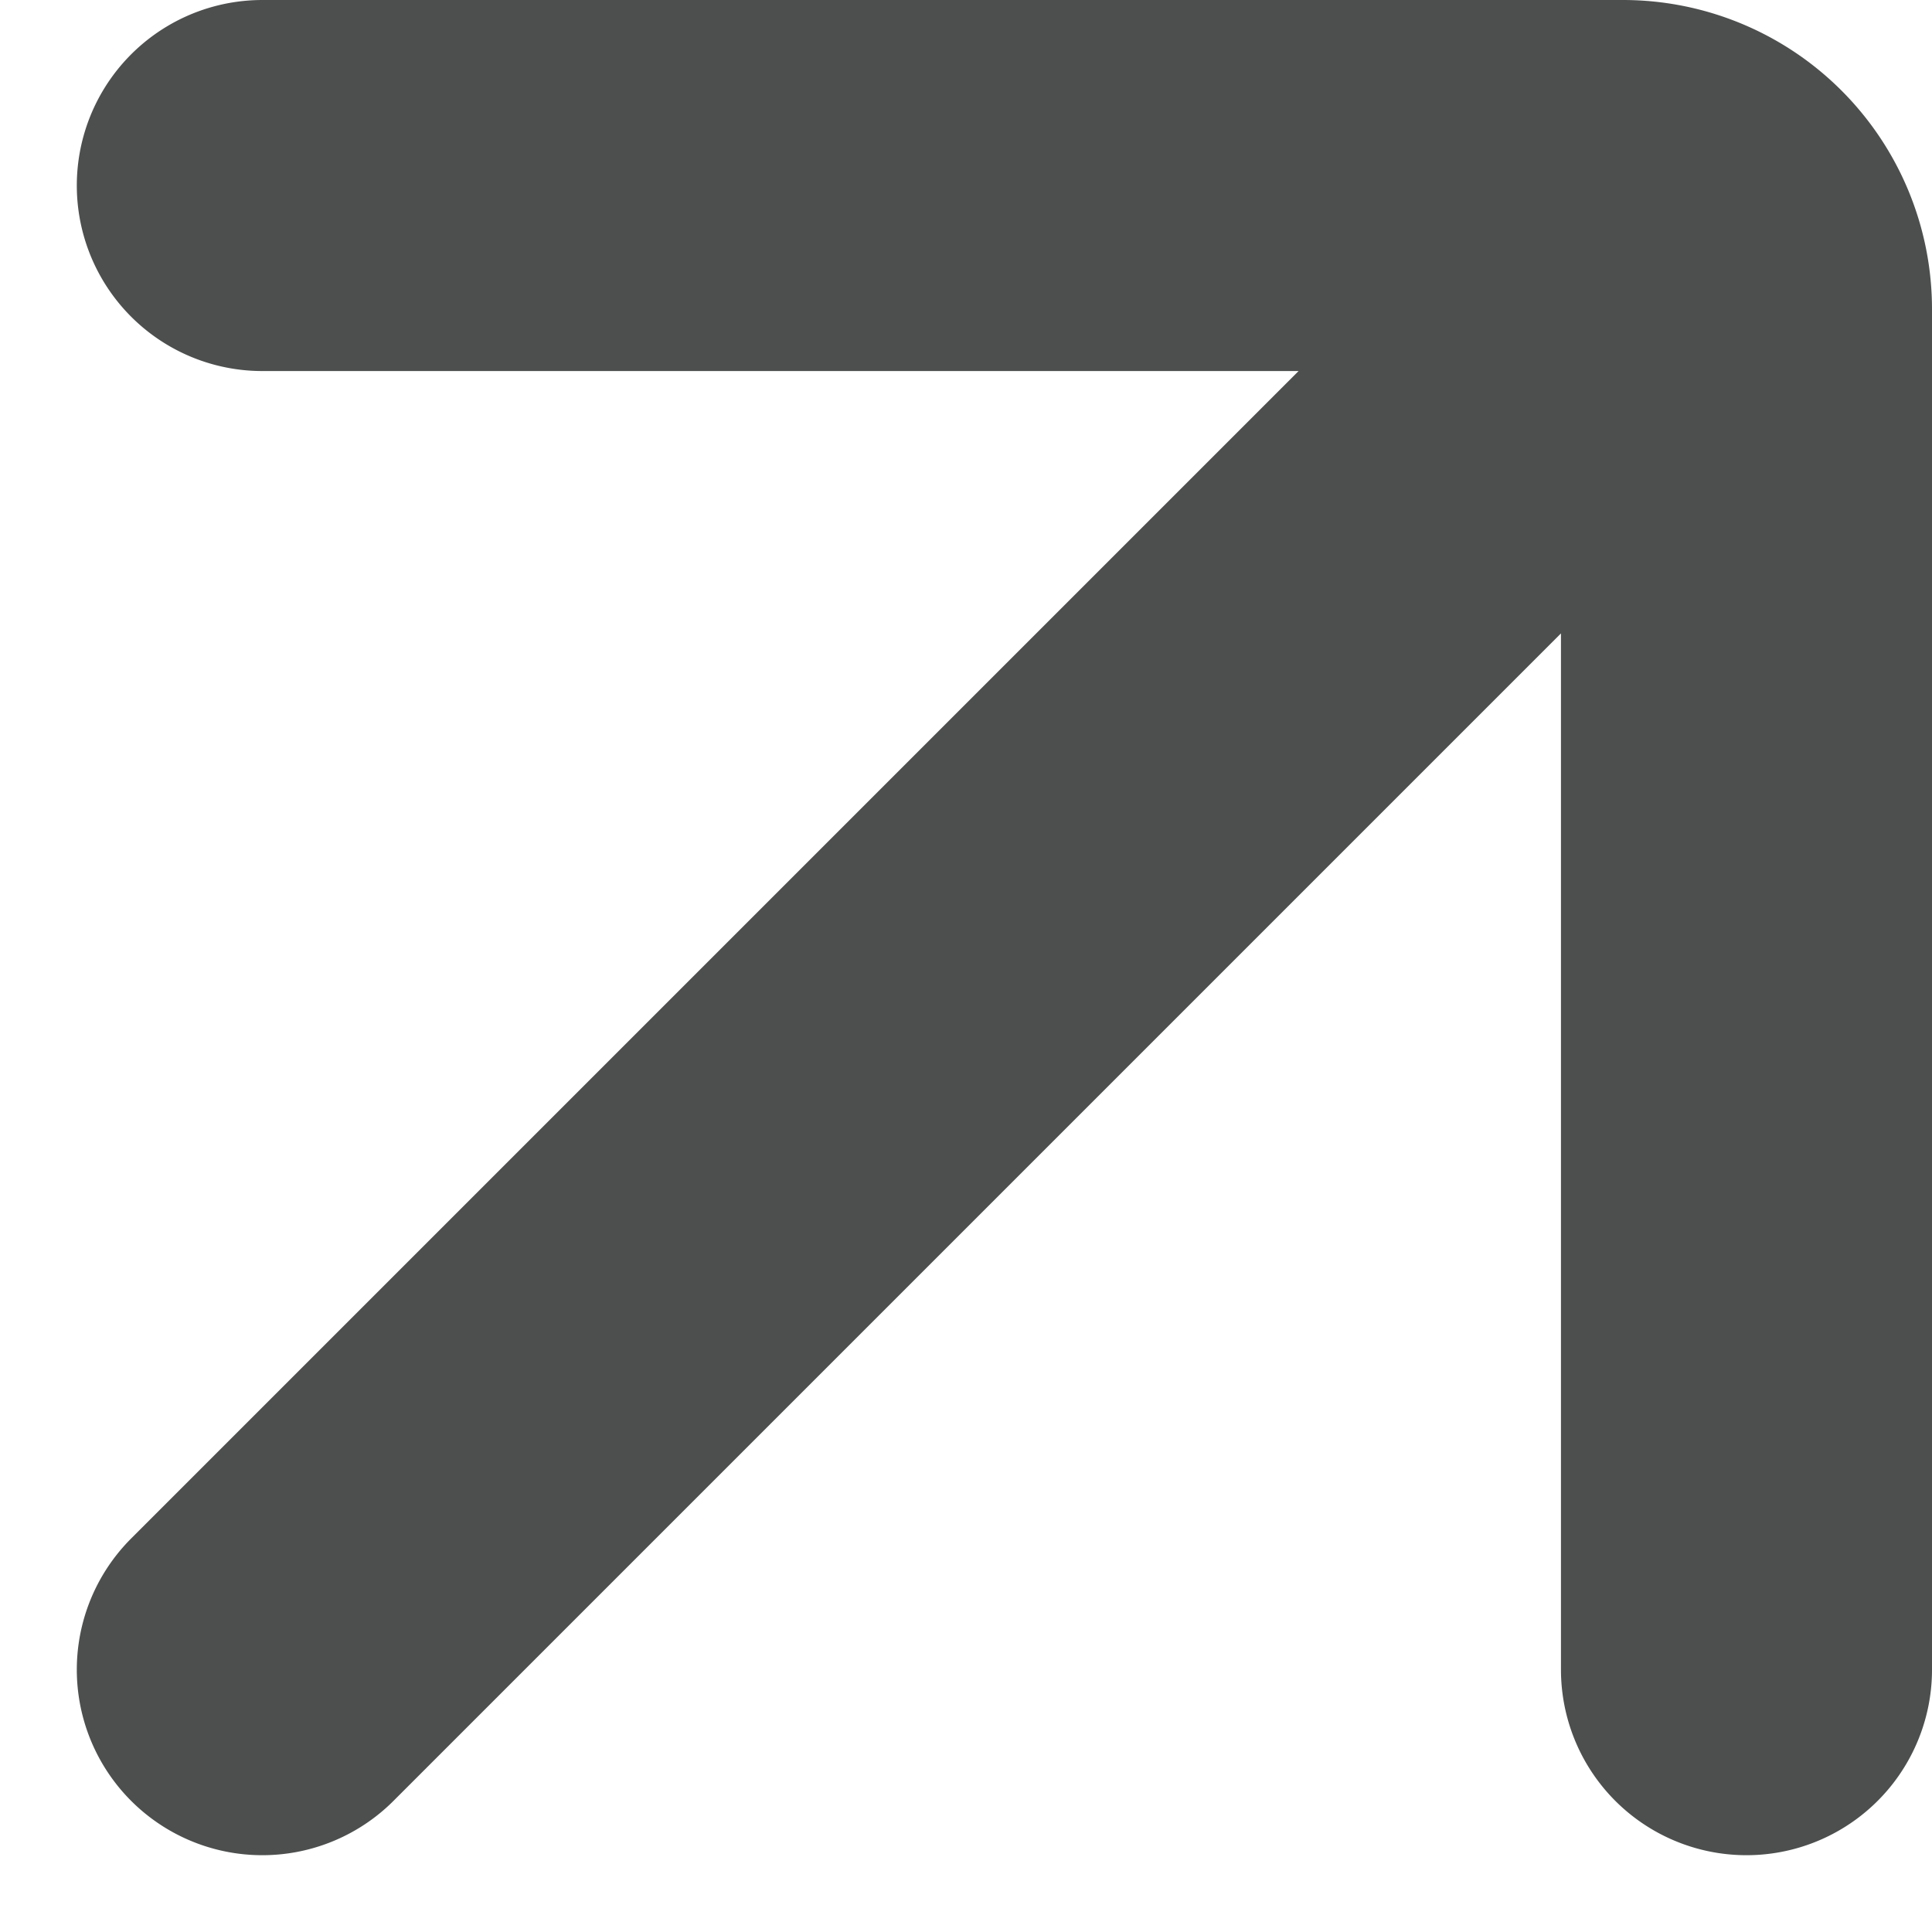 <svg xmlns="http://www.w3.org/2000/svg" width="10.414" height="10.414" viewBox="0 0 10.414 10.414"><defs><style>.a{fill:none;stroke:#4d4f4f;stroke-linecap:round;stroke-width:2px;}</style></defs><path class="a" d="M1,1H8.333A.666.666,0,0,1,9,1.667V9M8.5,1.5,1,9" transform="translate(0.414)"/></svg>